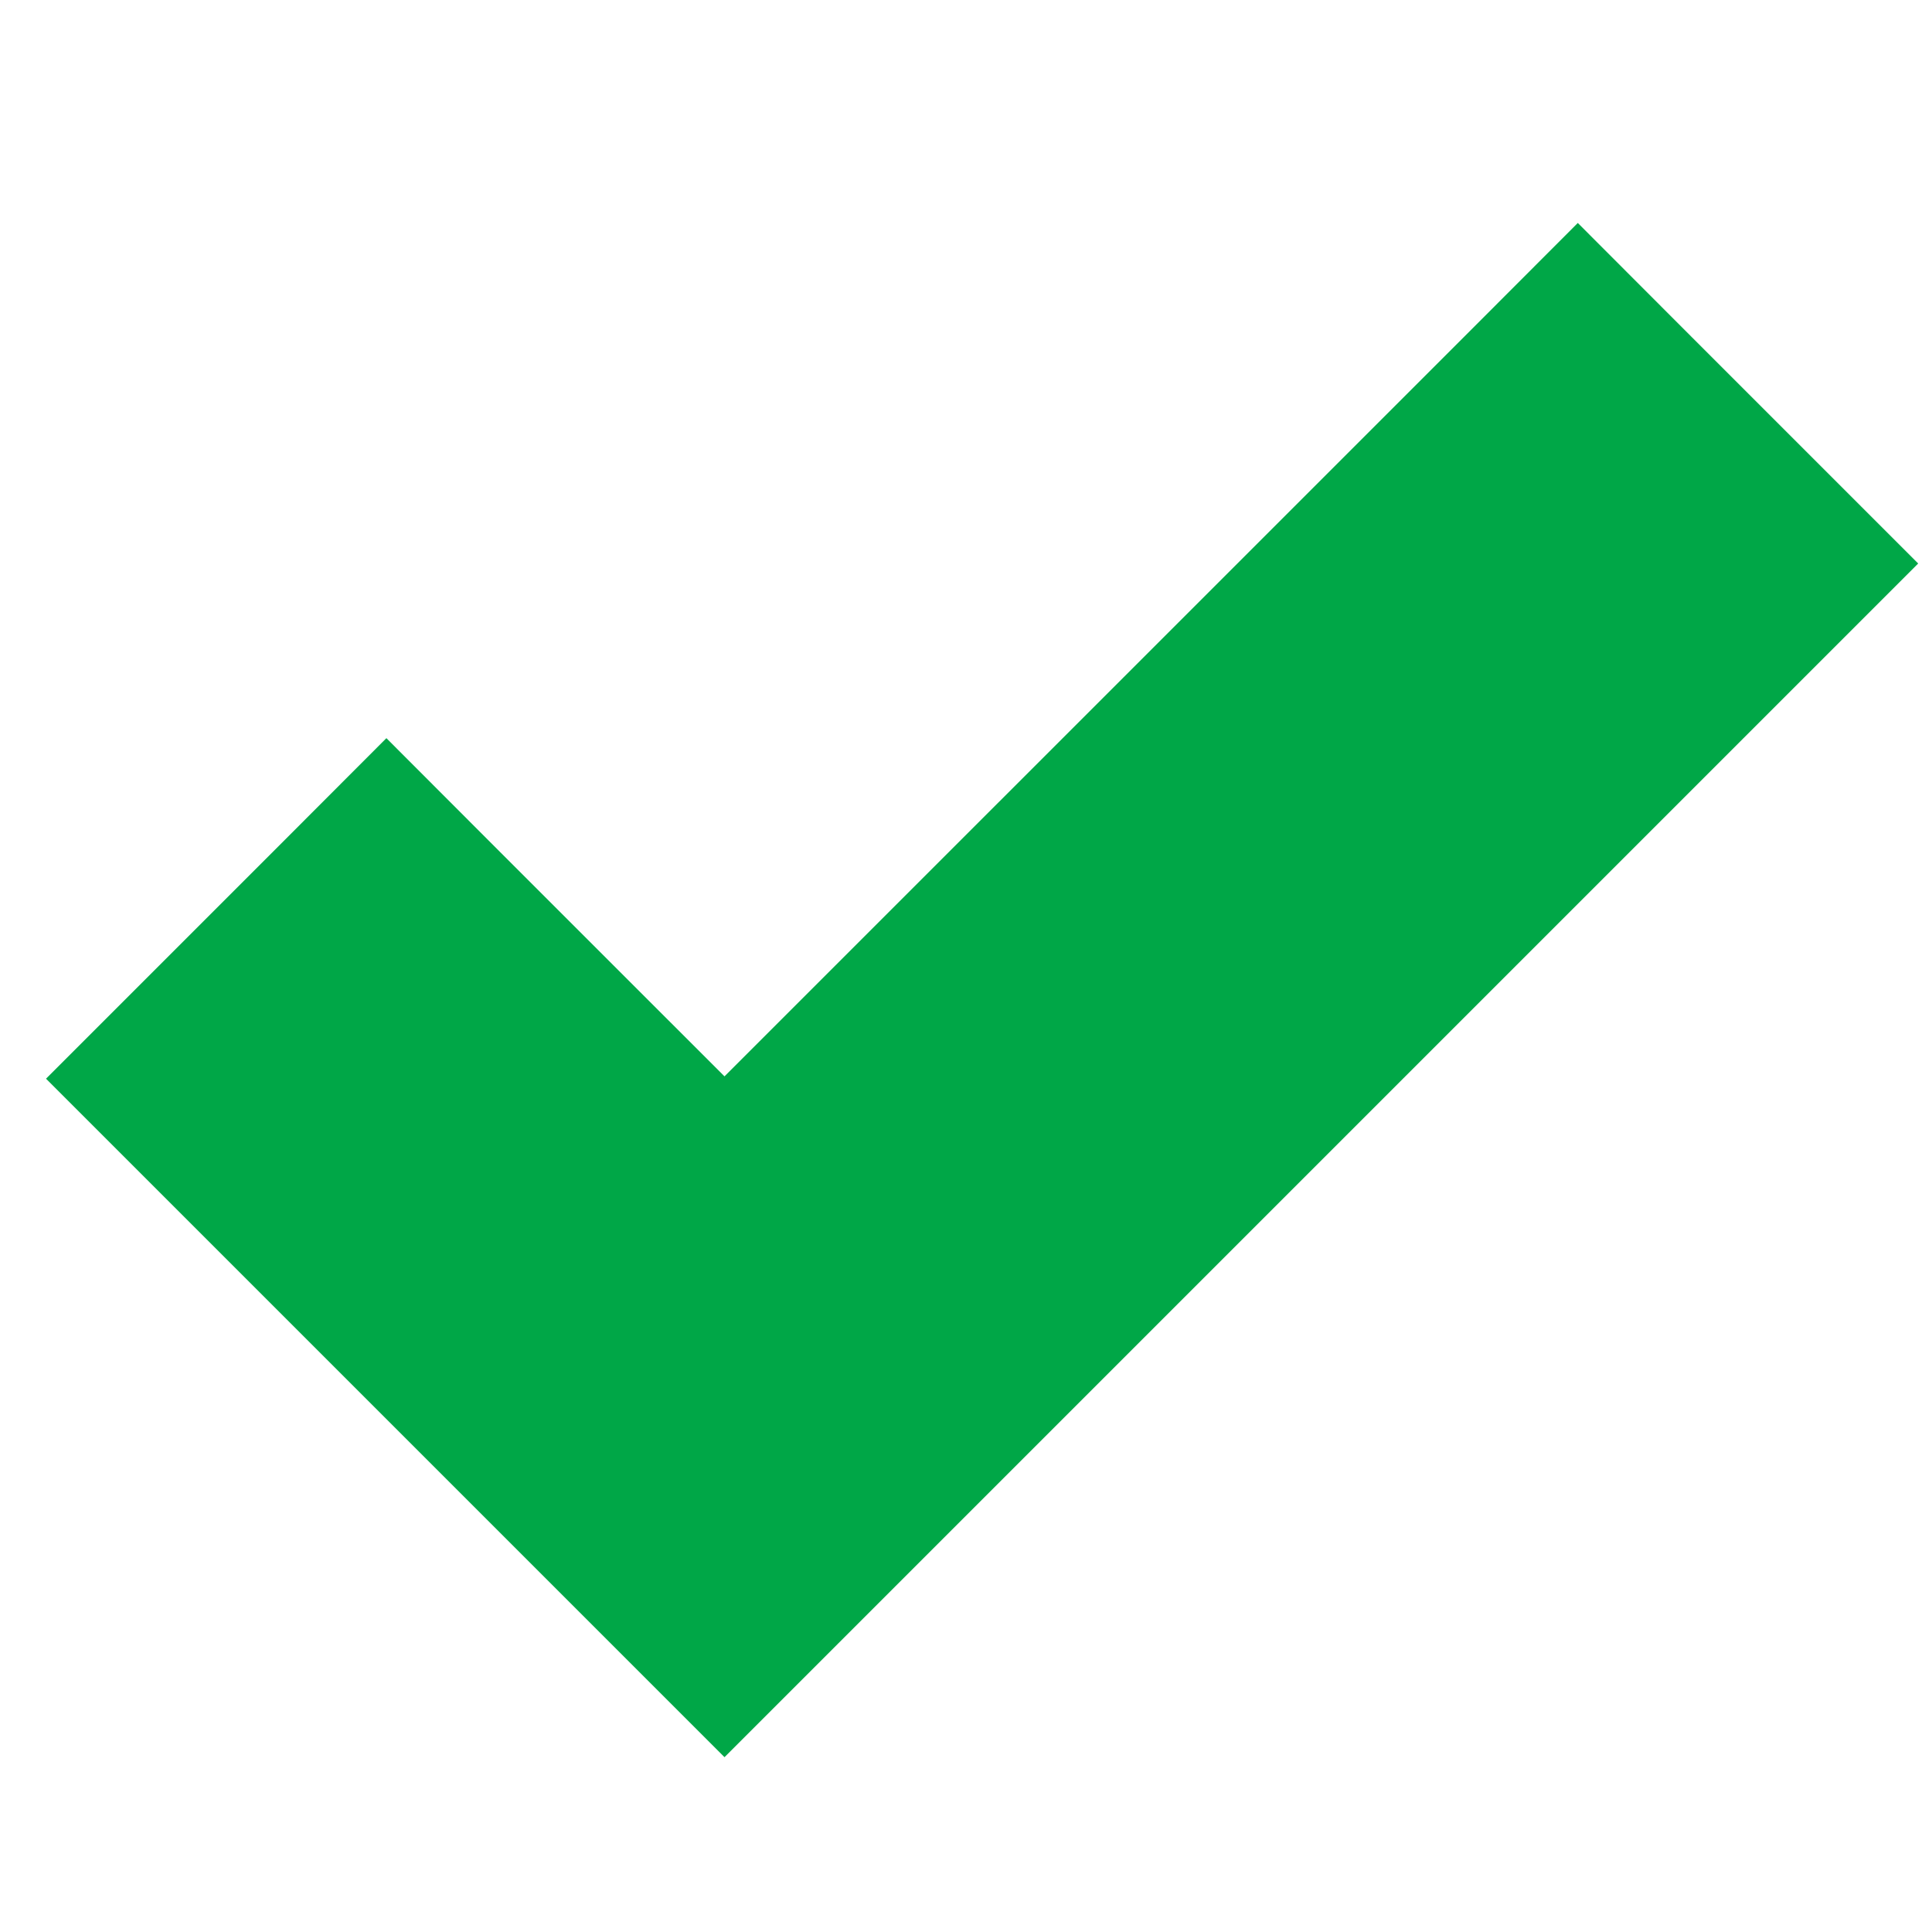 <svg width="24" height="24" viewBox="0 0 24 24" fill="none" xmlns="http://www.w3.org/2000/svg">
<g id="Icon/check" clip-path="url(#clip0_809_14820)">
<path id="Vector" d="M18.893 4.893L9 14.785L5.507 11.293L4.8 10.585L4.093 11.293L2.693 12.693L1.986 13.4L2.693 14.107L8.293 19.707L9 20.414L9.707 19.707L21.707 7.707L22.414 7L21.707 6.293L20.307 4.893L19.6 4.185L18.893 4.893Z" fill="#00A747" stroke="#00A747" stroke-width="2"/>
</g>
<defs>
<clipPath id="clip0_809_14820">
<rect width="24" height="24" fill="white"/>
</clipPath>
</defs>
</svg>
